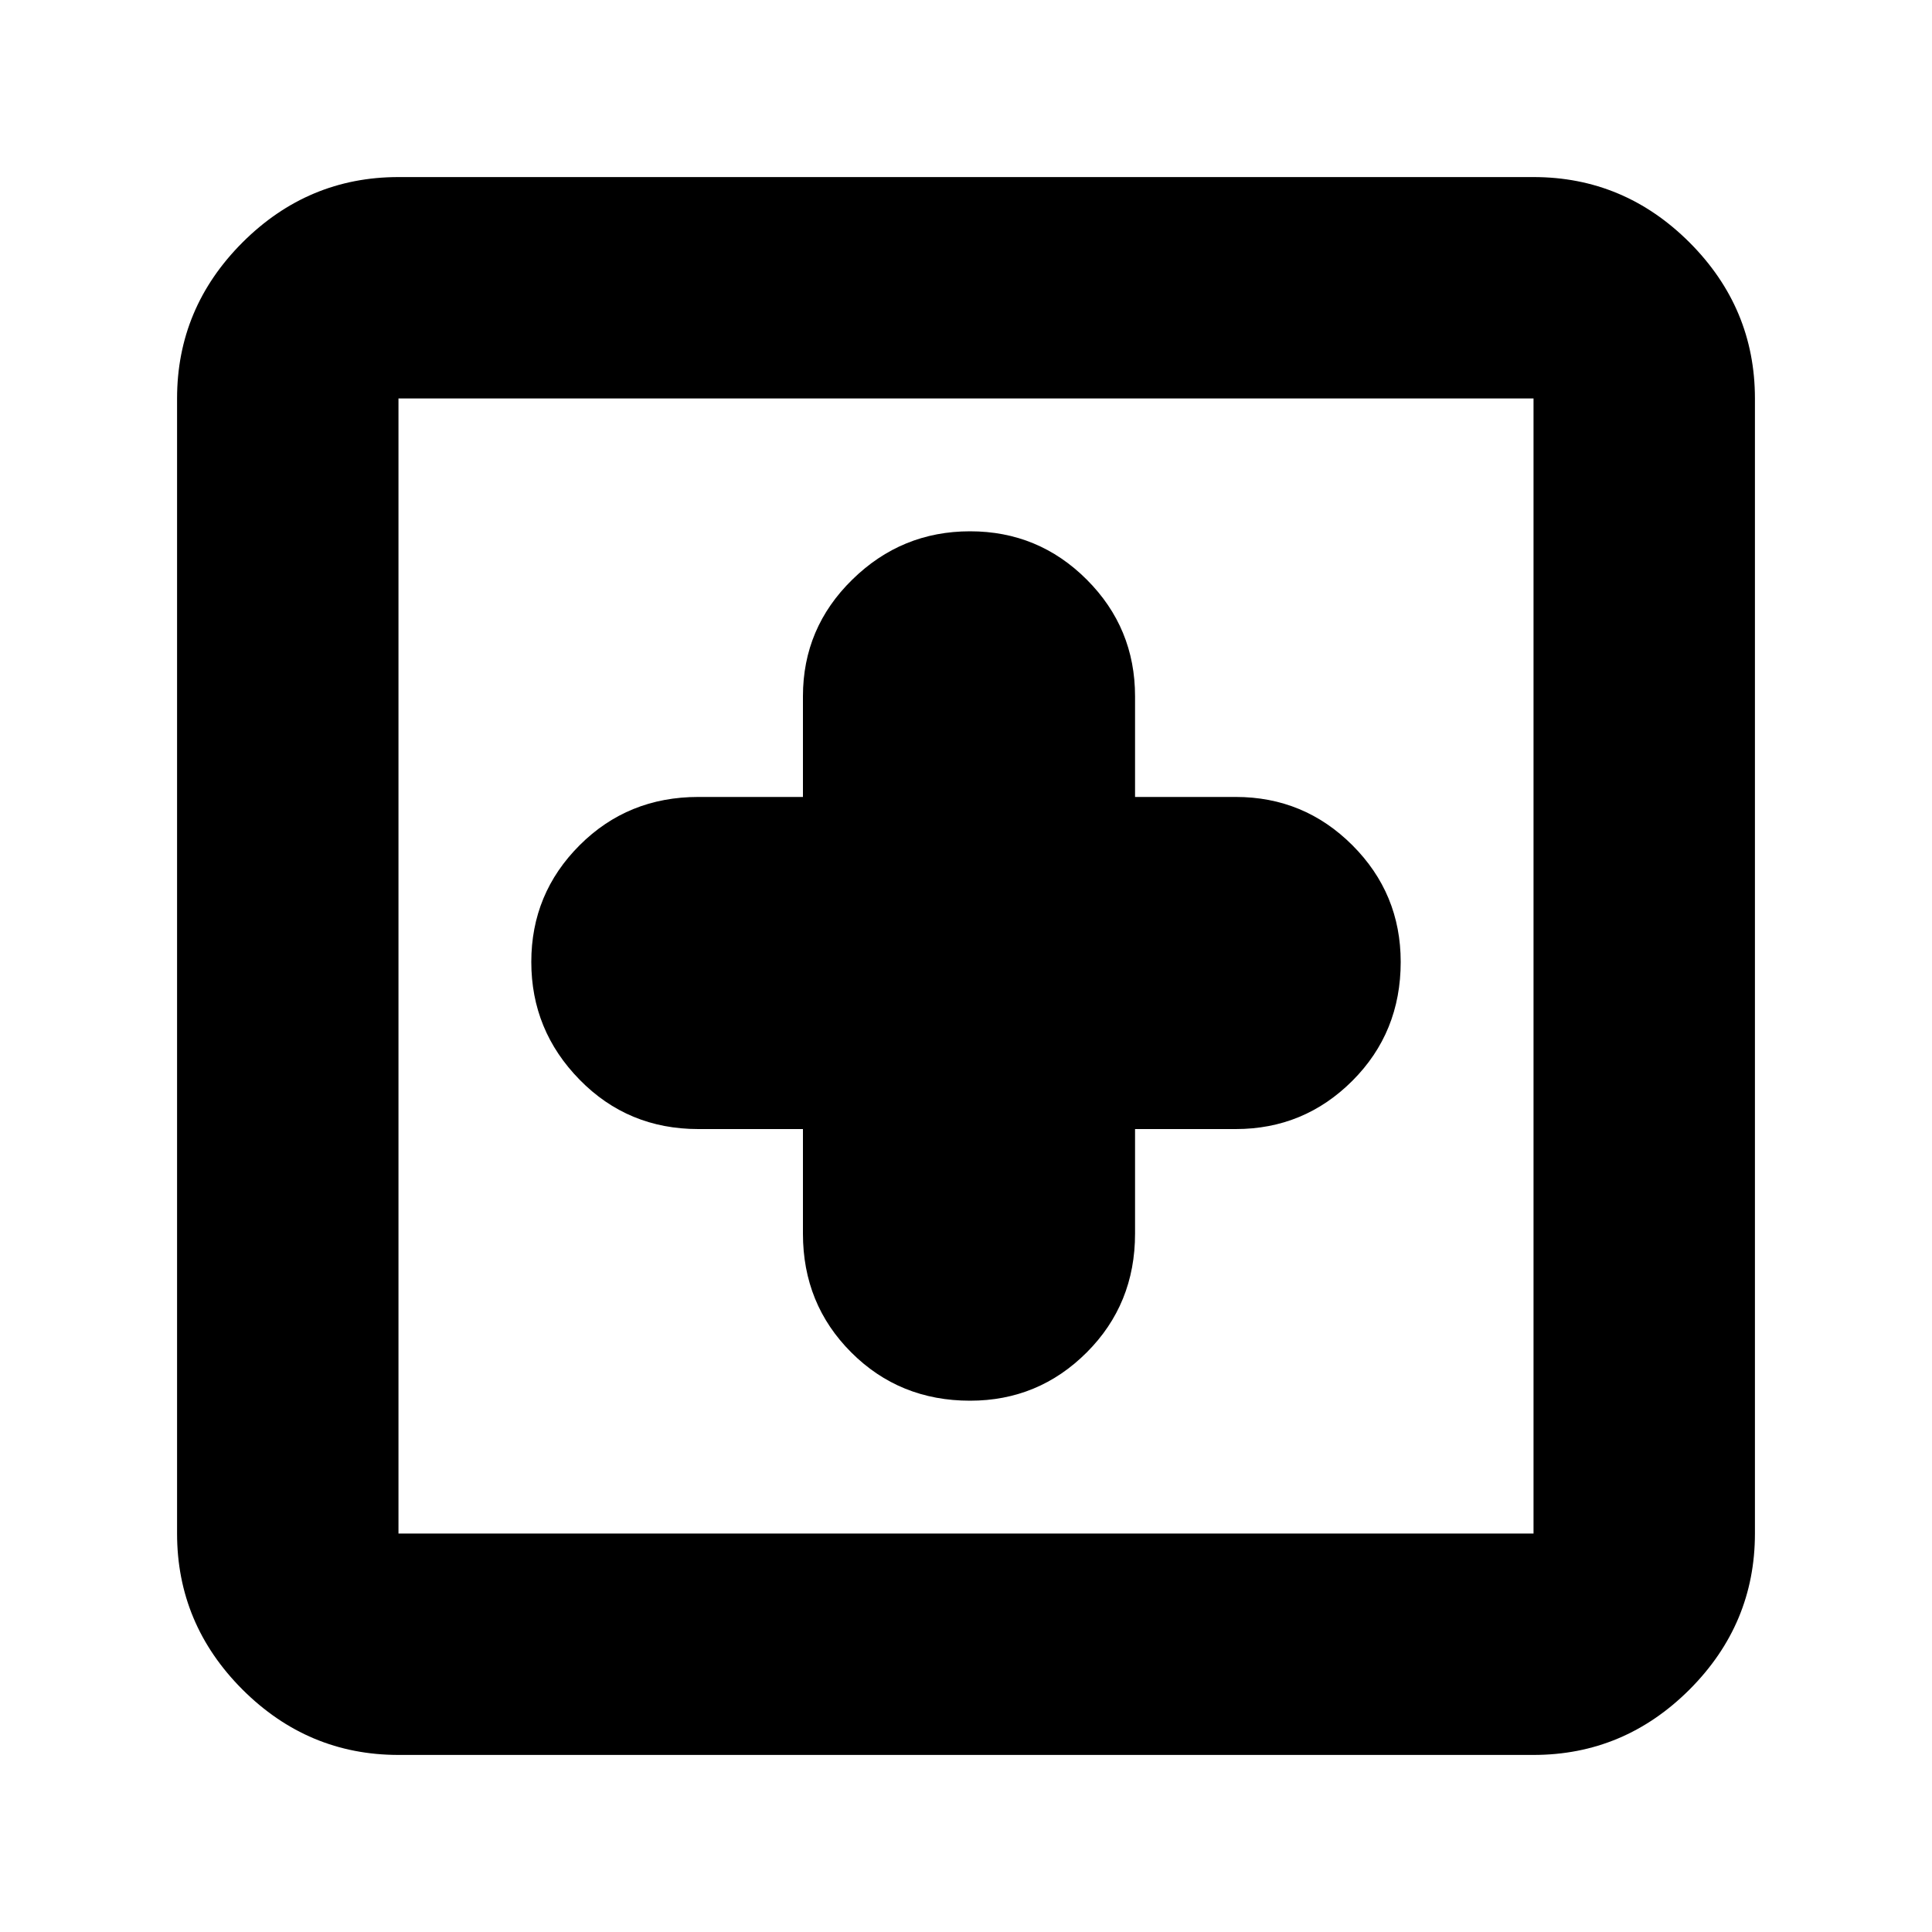 <svg xmlns="http://www.w3.org/2000/svg" height="20" width="20"><path d="M10.042 14.5q.708 0 1.208-.5t.5-1.229v-1.083h1.042q.708 0 1.208-.5t.5-1.23q0-.708-.5-1.208t-1.208-.5H11.75V7.208q0-.708-.5-1.208t-1.208-.5q-.709 0-1.219.5-.511.5-.511 1.208V8.25H7.229q-.729 0-1.229.5-.5.5-.5 1.208 0 .709.5 1.219.5.511 1.229.511h1.083v1.083q0 .729.5 1.229.5.5 1.23.5Zm-5.917 3.667q-.937 0-1.615-.677-.677-.678-.677-1.615V4.125q0-.937.677-1.615.678-.677 1.615-.677h11.75q.937 0 1.615.677.677.678.677 1.615v11.75q0 .937-.677 1.615-.678.677-1.615.677Zm0-2.292h11.75V4.125H4.125v11.75Zm0 0V4.125v11.75Z"/></svg>